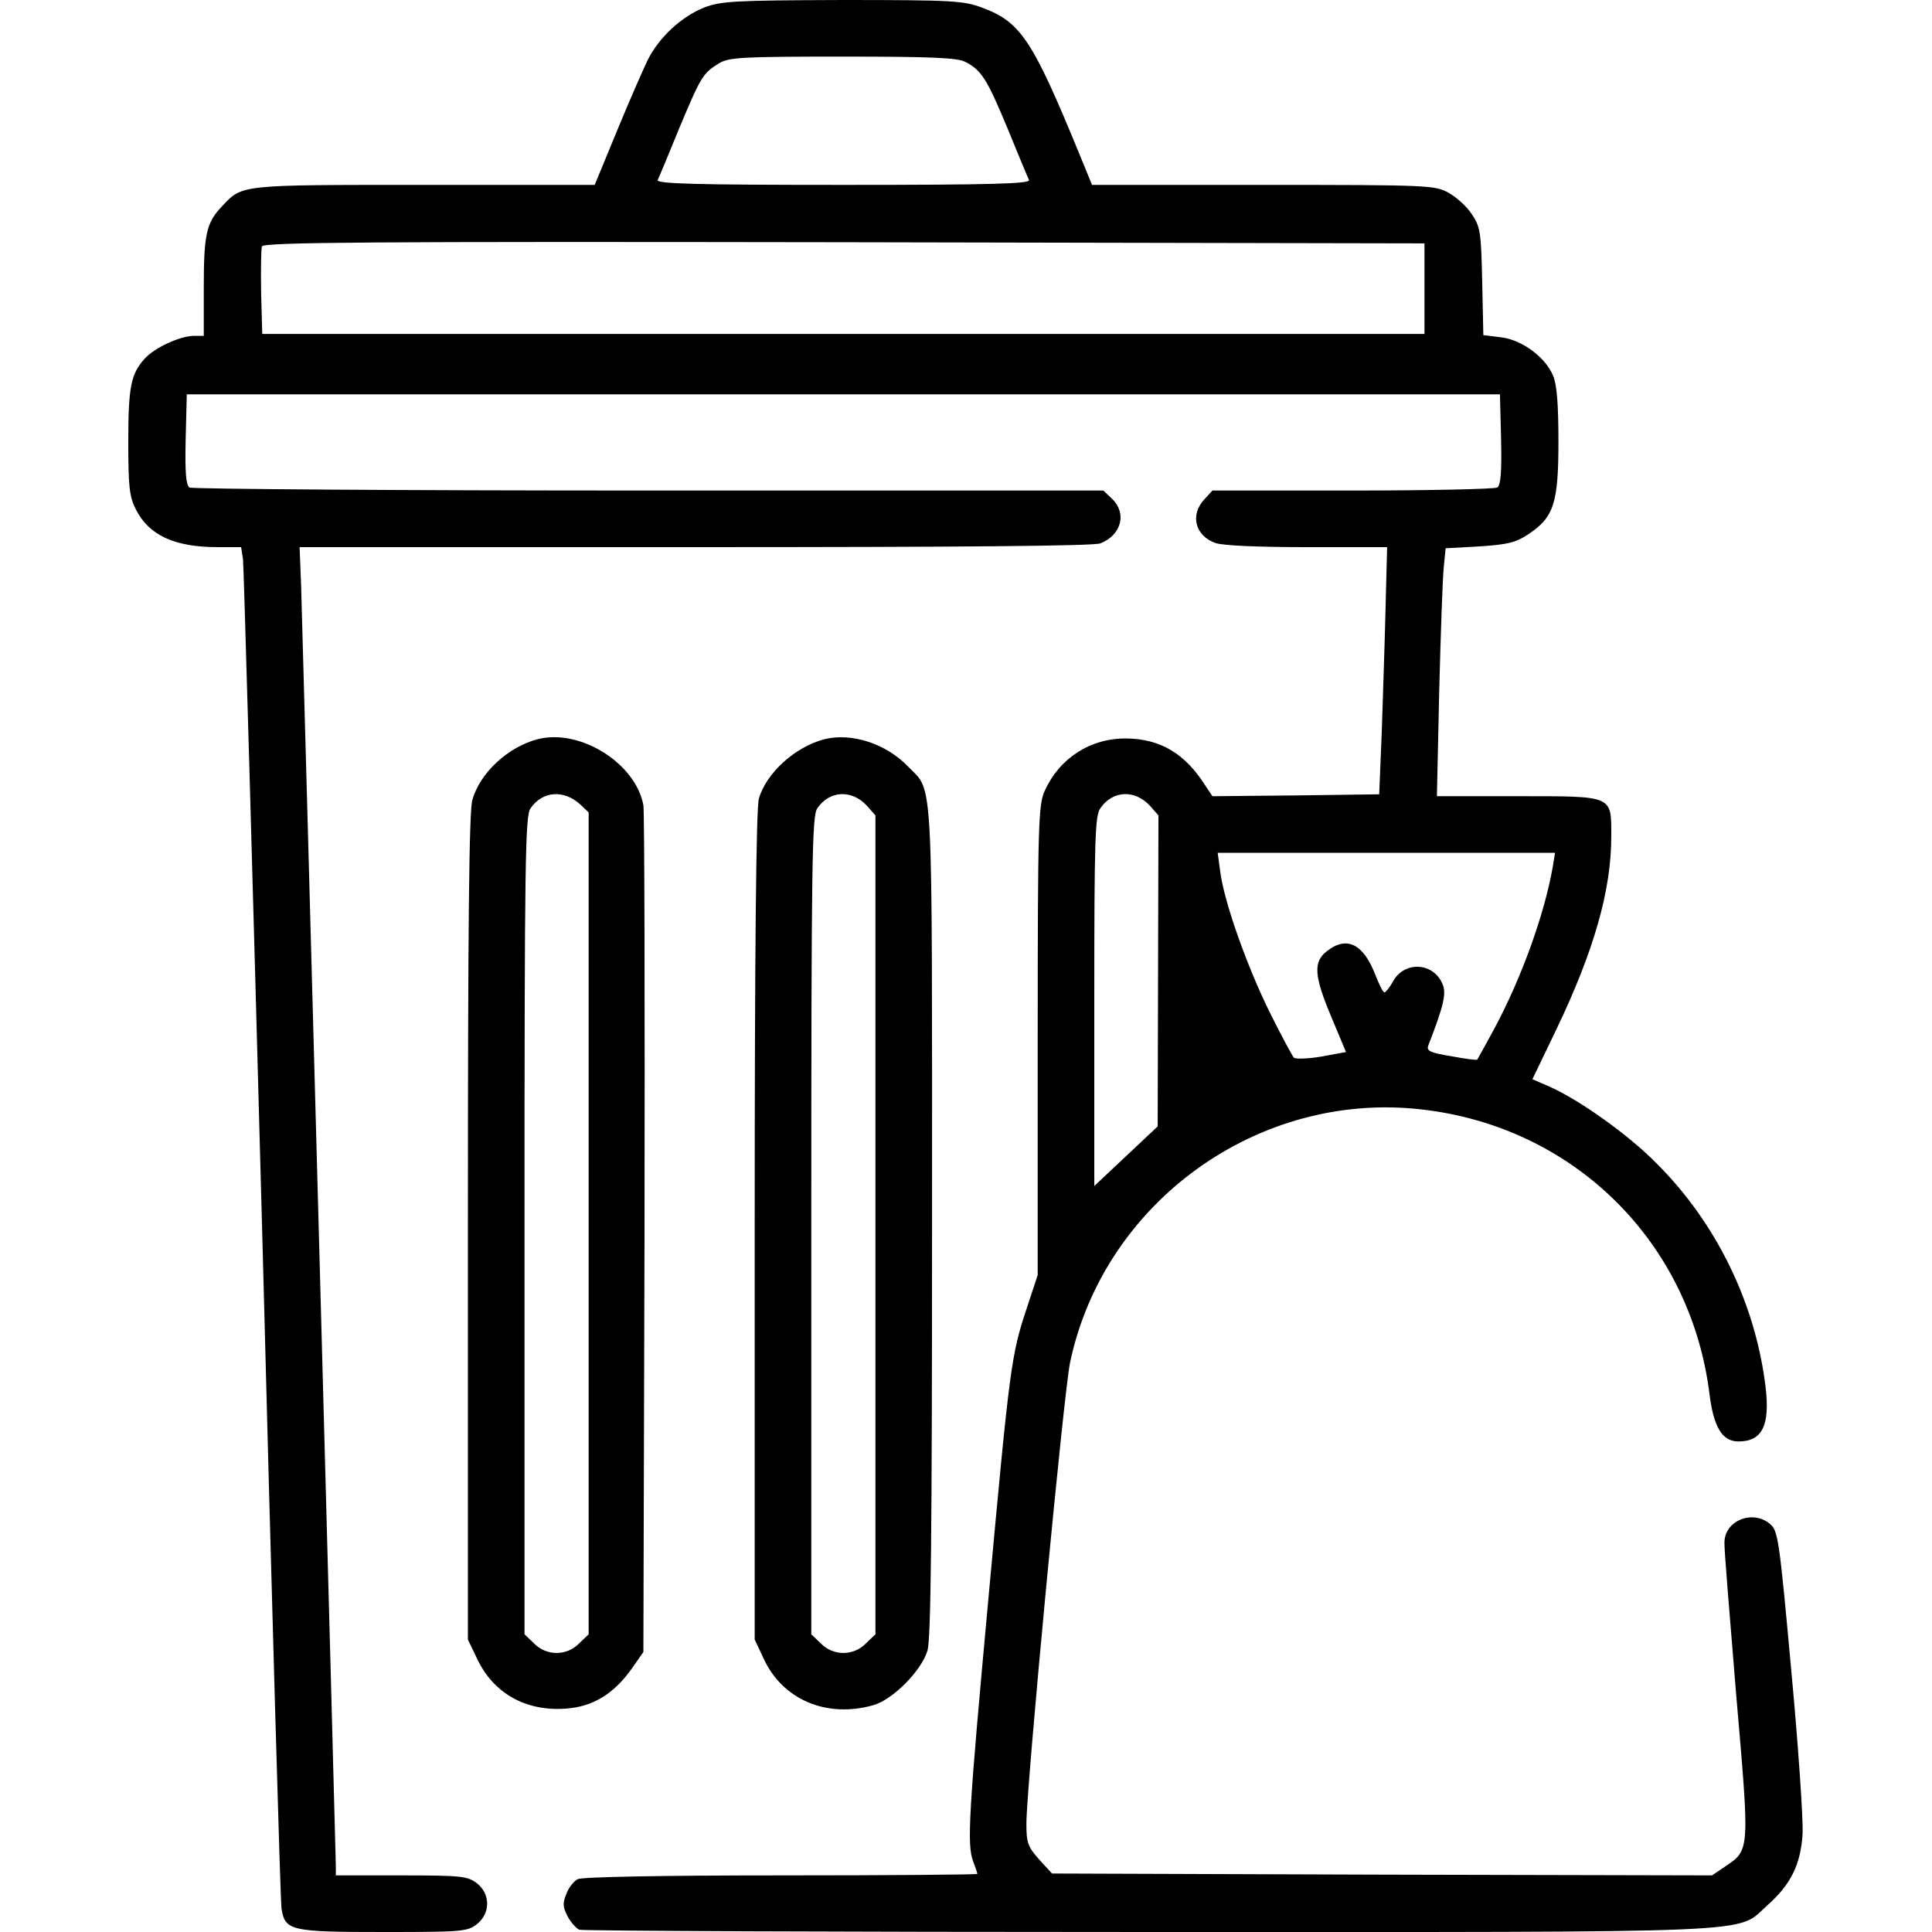 <svg width="70" height="70" viewBox="0 0 70 70" fill="none" xmlns="http://www.w3.org/2000/svg">
<g clip-path="url(#clip0_42_77)">
<path d="M25.512 0.273C24.691 0.602 23.871 1.354 23.461 2.188C23.297 2.529 22.791 3.678 22.354 4.744L21.547 6.699H15.354C8.613 6.699 8.791 6.686 8.039 7.479C7.479 8.066 7.383 8.49 7.383 10.404V12.168H7.014C6.508 12.182 5.605 12.592 5.236 13.002C4.744 13.549 4.648 14.014 4.648 16.01C4.648 17.65 4.689 17.992 4.922 18.457C5.4 19.4 6.33 19.824 7.889 19.824H8.736L8.805 20.262C8.832 20.508 9.146 31.514 9.502 44.707C9.844 57.9 10.158 68.893 10.199 69.139C10.322 69.959 10.527 70 13.891 70C16.748 70 16.939 69.986 17.281 69.713C17.773 69.33 17.773 68.619 17.281 68.236C16.939 67.977 16.734 67.949 14.547 67.949H12.168V67.608C12.168 67.279 10.992 23.912 10.91 21.219L10.855 19.824H25.184C34.754 19.824 39.621 19.783 39.867 19.688C40.633 19.387 40.838 18.594 40.291 18.074L39.977 17.773H23.502C14.451 17.773 6.959 17.719 6.863 17.664C6.74 17.568 6.699 17.131 6.727 15.914L6.768 14.287H30.557H54.346L54.387 15.914C54.414 17.131 54.373 17.568 54.25 17.664C54.154 17.719 51.789 17.773 49 17.773H43.928L43.641 18.088C43.107 18.648 43.299 19.414 44.037 19.674C44.311 19.77 45.609 19.824 47.359 19.824H50.258L50.203 21.971C50.176 23.16 50.107 25.17 50.066 26.455L49.971 28.779L46.949 28.82L43.928 28.848L43.682 28.479C42.943 27.303 42.041 26.77 40.811 26.756C39.512 26.742 38.391 27.467 37.857 28.643C37.625 29.148 37.598 29.736 37.598 37.693V46.197L37.201 47.4C36.641 49.082 36.586 49.479 35.82 57.832C35.096 65.707 35.027 66.828 35.26 67.443C35.342 67.662 35.41 67.854 35.41 67.895C35.41 67.922 32.211 67.949 28.287 67.949C23.994 67.949 21.082 68.004 20.932 68.086C20.795 68.154 20.604 68.387 20.521 68.619C20.385 68.947 20.385 69.084 20.562 69.426C20.672 69.645 20.877 69.863 20.986 69.918C21.109 69.959 30.393 70 41.617 70C64.408 70 62.863 70.068 64.039 69.029C64.887 68.277 65.242 67.553 65.311 66.445C65.338 65.953 65.16 63.287 64.9 60.512C64.463 55.713 64.422 55.453 64.121 55.207C63.492 54.688 62.48 55.098 62.48 55.891C62.467 56.096 62.672 58.57 62.904 61.387C63.397 67.102 63.41 67.02 62.494 67.635L62.029 67.949L50.08 67.922L38.117 67.881L37.652 67.375C37.242 66.91 37.188 66.773 37.188 66.076C37.188 64.75 38.541 50.436 38.773 49.355C40.004 43.545 45.596 39.525 51.488 40.195C57.012 40.811 61.236 44.98 61.934 50.477C62.084 51.707 62.398 52.227 62.986 52.227C63.848 52.227 64.135 51.652 63.971 50.258C63.602 47.209 62.18 44.297 60.006 42.137C58.994 41.111 57.23 39.854 56.15 39.375L55.522 39.102L56.397 37.283C57.75 34.453 58.379 32.266 58.379 30.311C58.379 28.807 58.488 28.848 54.975 28.848H52.062L52.145 25.047C52.199 22.969 52.268 20.945 52.309 20.563L52.377 19.865L53.607 19.797C54.619 19.729 54.92 19.66 55.371 19.359C56.301 18.744 56.465 18.225 56.465 15.996C56.465 14.67 56.41 13.932 56.273 13.617C56 12.947 55.152 12.318 54.4 12.223L53.744 12.141L53.703 10.199C53.662 8.381 53.635 8.217 53.32 7.752C53.143 7.479 52.76 7.137 52.486 6.986C51.994 6.713 51.789 6.699 45.773 6.699H39.566L39.102 5.565C37.406 1.436 36.982 0.793 35.574 0.273C34.904 0.027 34.522 6.10352e-05 30.516 6.10352e-05C26.578 0.014 26.127 0.041 25.512 0.273ZM34.973 2.242C35.56 2.543 35.752 2.844 36.504 4.649C36.887 5.592 37.242 6.44 37.283 6.522C37.338 6.658 35.943 6.699 30.557 6.699C25.17 6.699 23.775 6.658 23.83 6.522C23.871 6.44 24.227 5.592 24.609 4.649C25.402 2.762 25.457 2.666 26.045 2.297C26.414 2.078 26.824 2.051 30.529 2.051C33.756 2.051 34.685 2.092 34.973 2.242ZM51.611 10.459V12.1H30.557H9.502L9.461 10.609C9.447 9.775 9.461 9.024 9.488 8.928C9.543 8.777 13.289 8.75 30.584 8.777L51.611 8.818V10.459ZM41.672 29.203L41.973 29.545L41.959 35.178L41.945 40.811L40.797 41.891L39.648 42.971V36.285C39.648 30.365 39.676 29.559 39.867 29.285C40.318 28.629 41.125 28.602 41.672 29.203ZM56.26 31.404C55.959 33.127 55.125 35.451 54.113 37.324C53.812 37.885 53.539 38.363 53.525 38.391C53.498 38.418 53.074 38.363 52.582 38.268C51.816 38.145 51.68 38.076 51.748 37.885C52.322 36.408 52.418 35.971 52.254 35.629C51.912 34.863 50.887 34.822 50.477 35.547C50.353 35.779 50.203 35.957 50.162 35.957C50.107 35.957 49.971 35.67 49.834 35.328C49.397 34.193 48.795 33.893 48.07 34.467C47.578 34.85 47.605 35.355 48.248 36.873L48.768 38.117L47.879 38.281C47.387 38.363 46.936 38.377 46.881 38.322C46.826 38.268 46.43 37.529 46.02 36.709C45.186 35.027 44.365 32.717 44.215 31.609L44.119 30.898H50.23H56.342L56.26 31.404Z" fill="black"/>
<path d="M19.482 26.783C18.416 27.057 17.404 27.986 17.117 28.971C16.994 29.354 16.953 33.496 16.953 44.447V59.404L17.281 60.088C17.869 61.346 19.045 62.016 20.508 61.906C21.479 61.838 22.244 61.373 22.9 60.444L23.311 59.856L23.352 44.734C23.365 36.408 23.352 29.408 23.311 29.176C23.037 27.658 21.014 26.387 19.482 26.783ZM21.027 29.149L21.328 29.436V44.324V59.213L20.986 59.541C20.535 60.006 19.797 60.006 19.346 59.541L19.004 59.213V44.406C19.004 31.022 19.031 29.559 19.223 29.285C19.66 28.656 20.426 28.602 21.027 29.149Z" fill="black"/>
<path d="M29.873 26.783C28.807 27.057 27.754 28.014 27.494 28.943C27.398 29.299 27.344 34.303 27.344 44.434V59.404L27.672 60.102C28.355 61.578 29.941 62.262 31.637 61.783C32.334 61.592 33.387 60.539 33.605 59.801C33.728 59.377 33.77 55.658 33.77 44.242C33.77 27.699 33.824 28.725 32.908 27.781C32.115 26.947 30.857 26.537 29.873 26.783ZM31.418 29.203L31.719 29.545V44.379V59.213L31.377 59.541C30.926 60.006 30.188 60.006 29.736 59.541L29.395 59.213V44.406C29.395 31.021 29.422 29.559 29.613 29.285C30.064 28.629 30.871 28.602 31.418 29.203Z" fill="black"/>
</g>
<defs>
<clipPath id="clip0_42_77">
<rect width="70" height="70" fill="white"/>
</clipPath>
</defs>
</svg>
